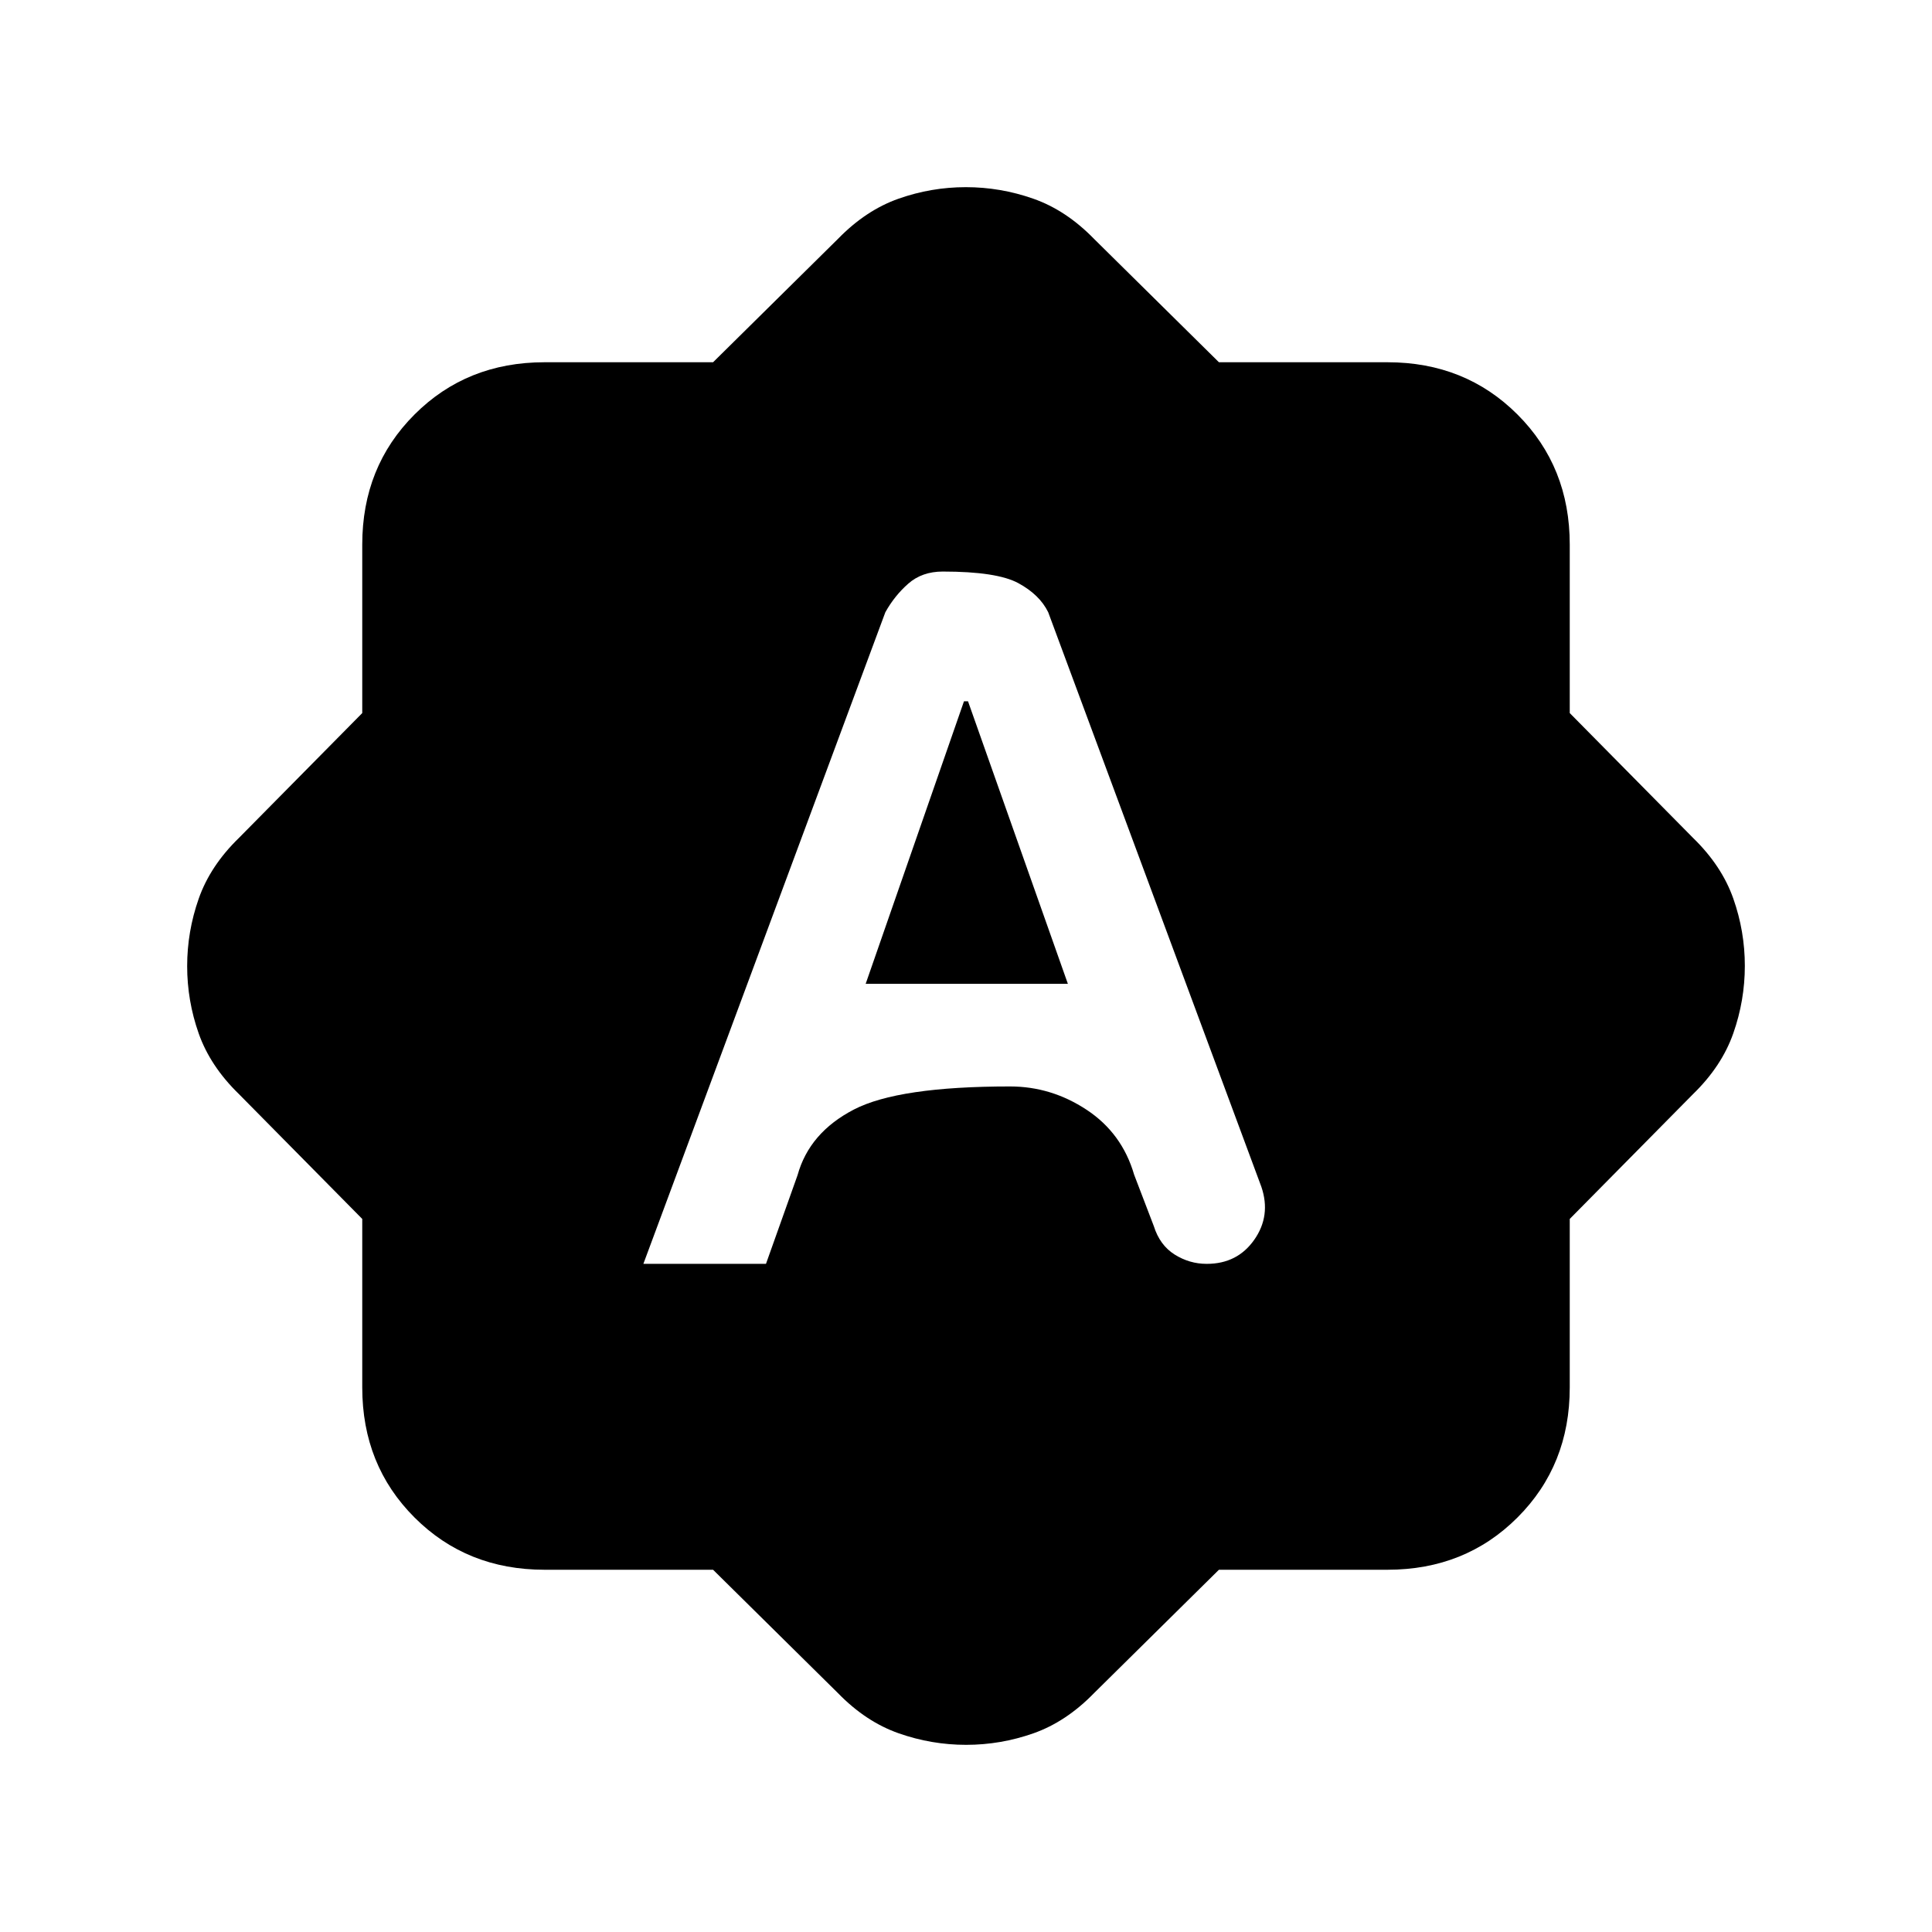 <svg xmlns="http://www.w3.org/2000/svg" height="20" viewBox="0 -960 960 960" width="20"><path d="M319.69-332h60.92l15.69-44.07q5.86-21.14 27.99-32.61 22.13-11.47 77.59-11.47 20.51 0 38.08 11.61 17.58 11.62 23.58 32.23l9.77 25.52q2.98 9.52 10.36 14.16 7.38 4.63 15.87 4.63h.12q15.19 0 23.58-11.98 8.39-11.98 3.53-26.29l-105.92-285.5q-4.24-8.71-14.85-14.47T468.47-676q-10.32 0-17.15 6.01-6.83 6.01-11.4 14.22L319.69-332Zm110.46-139.15L479-611.54h2l49.62 140.39H430.15ZM354.32-180h-83.75q-38.64 0-64.6-25.97Q180-231.93 180-270.57v-83.75l-61.31-62.07q-14.23-13.84-19.96-30.1Q93-462.76 93-479.93q0-17.17 5.73-33.5 5.73-16.34 19.96-30.18L180-605.68v-83.75q0-38.64 25.97-64.6Q231.93-780 270.57-780h83.75l62.07-61.31q13.84-14.23 30.1-19.96 16.27-5.73 33.44-5.73 17.17 0 33.5 5.73 16.34 5.73 30.18 19.96L605.68-780h83.75q38.64 0 64.6 25.97Q780-728.07 780-689.43v83.75l61.31 62.07q14.23 13.84 19.96 30.1 5.73 16.27 5.73 33.44 0 17.17-5.73 33.5-5.73 16.34-19.96 30.18L780-354.32v83.75q0 38.64-25.97 64.6Q728.07-180 689.43-180h-83.75l-62.07 61.31q-13.84 14.23-30.1 19.96Q497.24-93 480.07-93q-17.17 0-33.5-5.73-16.34-5.73-30.18-19.96L354.32-180Z"/></svg>